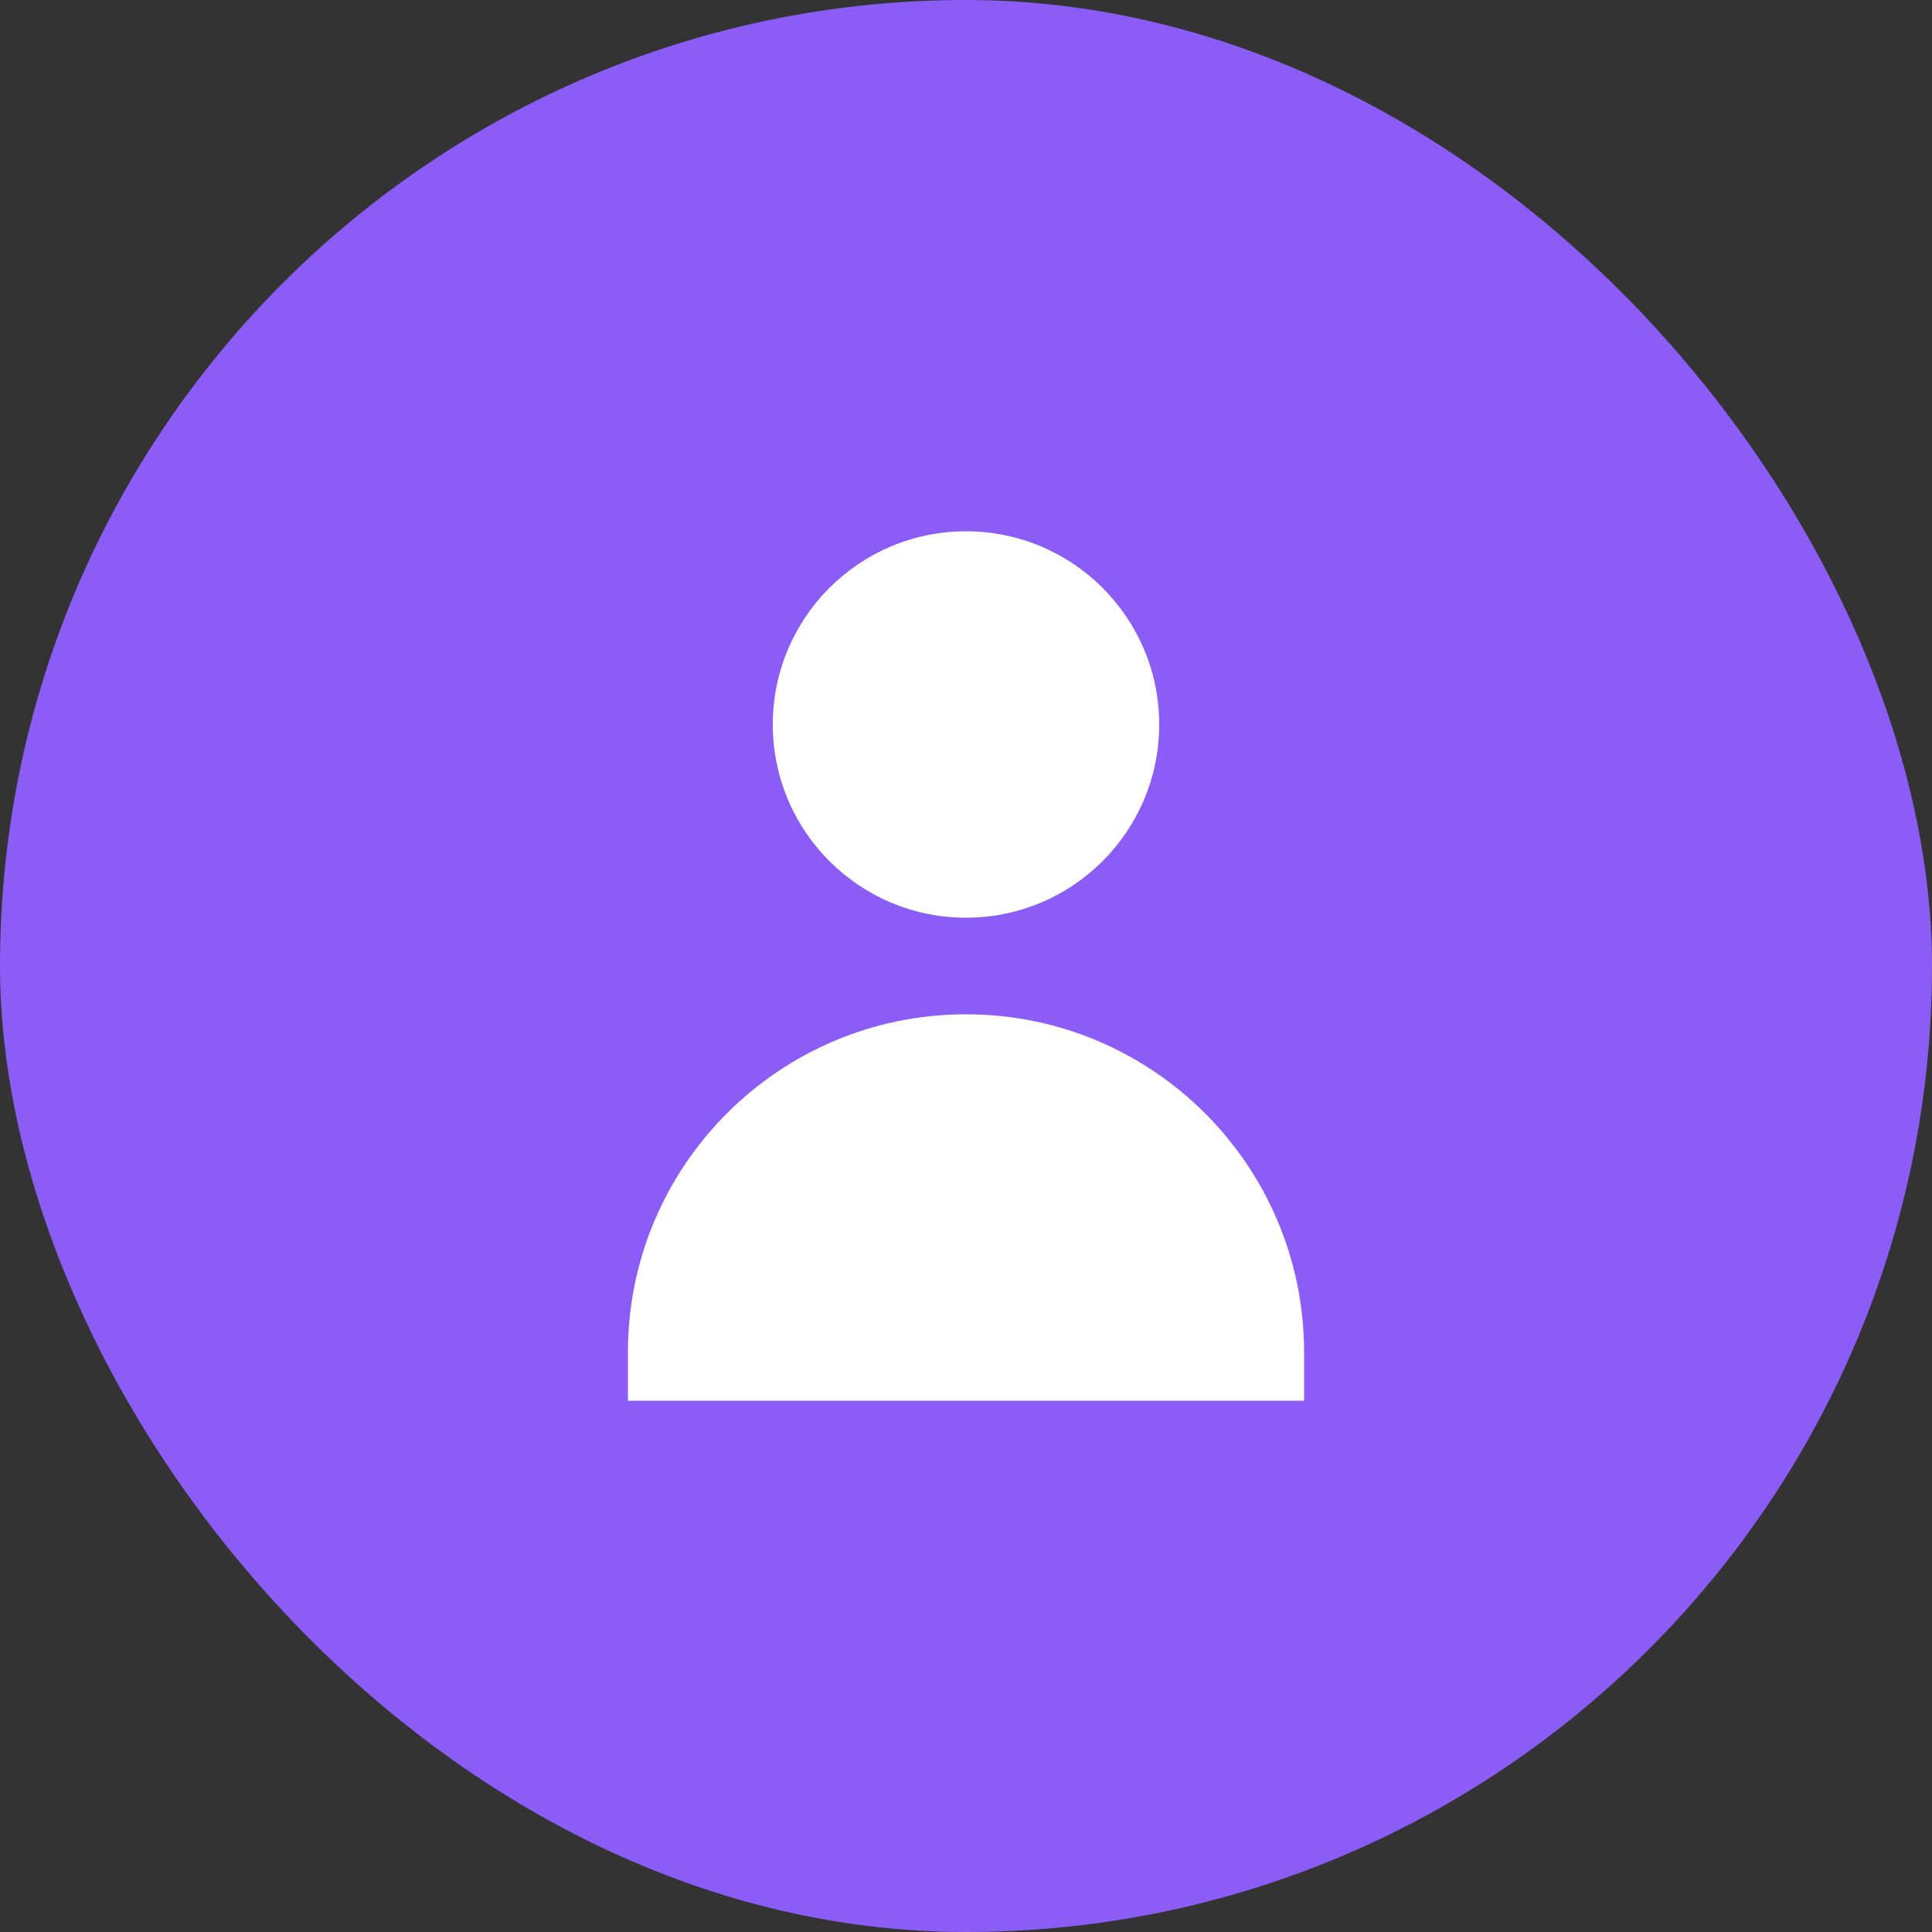 <svg xmlns="http://www.w3.org/2000/svg" width="40" height="40" viewBox="0 0 40 40" fill="none">
  <rect x="0" y="0" width="40" height="40" fill="#333333" stroke="none"/>
  <rect width="40" height="40" rx="20" fill="#8b5cf6"/>
  <path d="M20 19C22.209 19 24 17.209 24 15C24 12.791 22.209 11 20 11C17.791 11 16 12.791 16 15C16 17.209 17.791 19 20 19Z" fill="white"/>
  <path d="M20 21C16.134 21 13 24.134 13 28V29H27V28C27 24.134 23.866 21 20 21Z" fill="white"/>
</svg>
